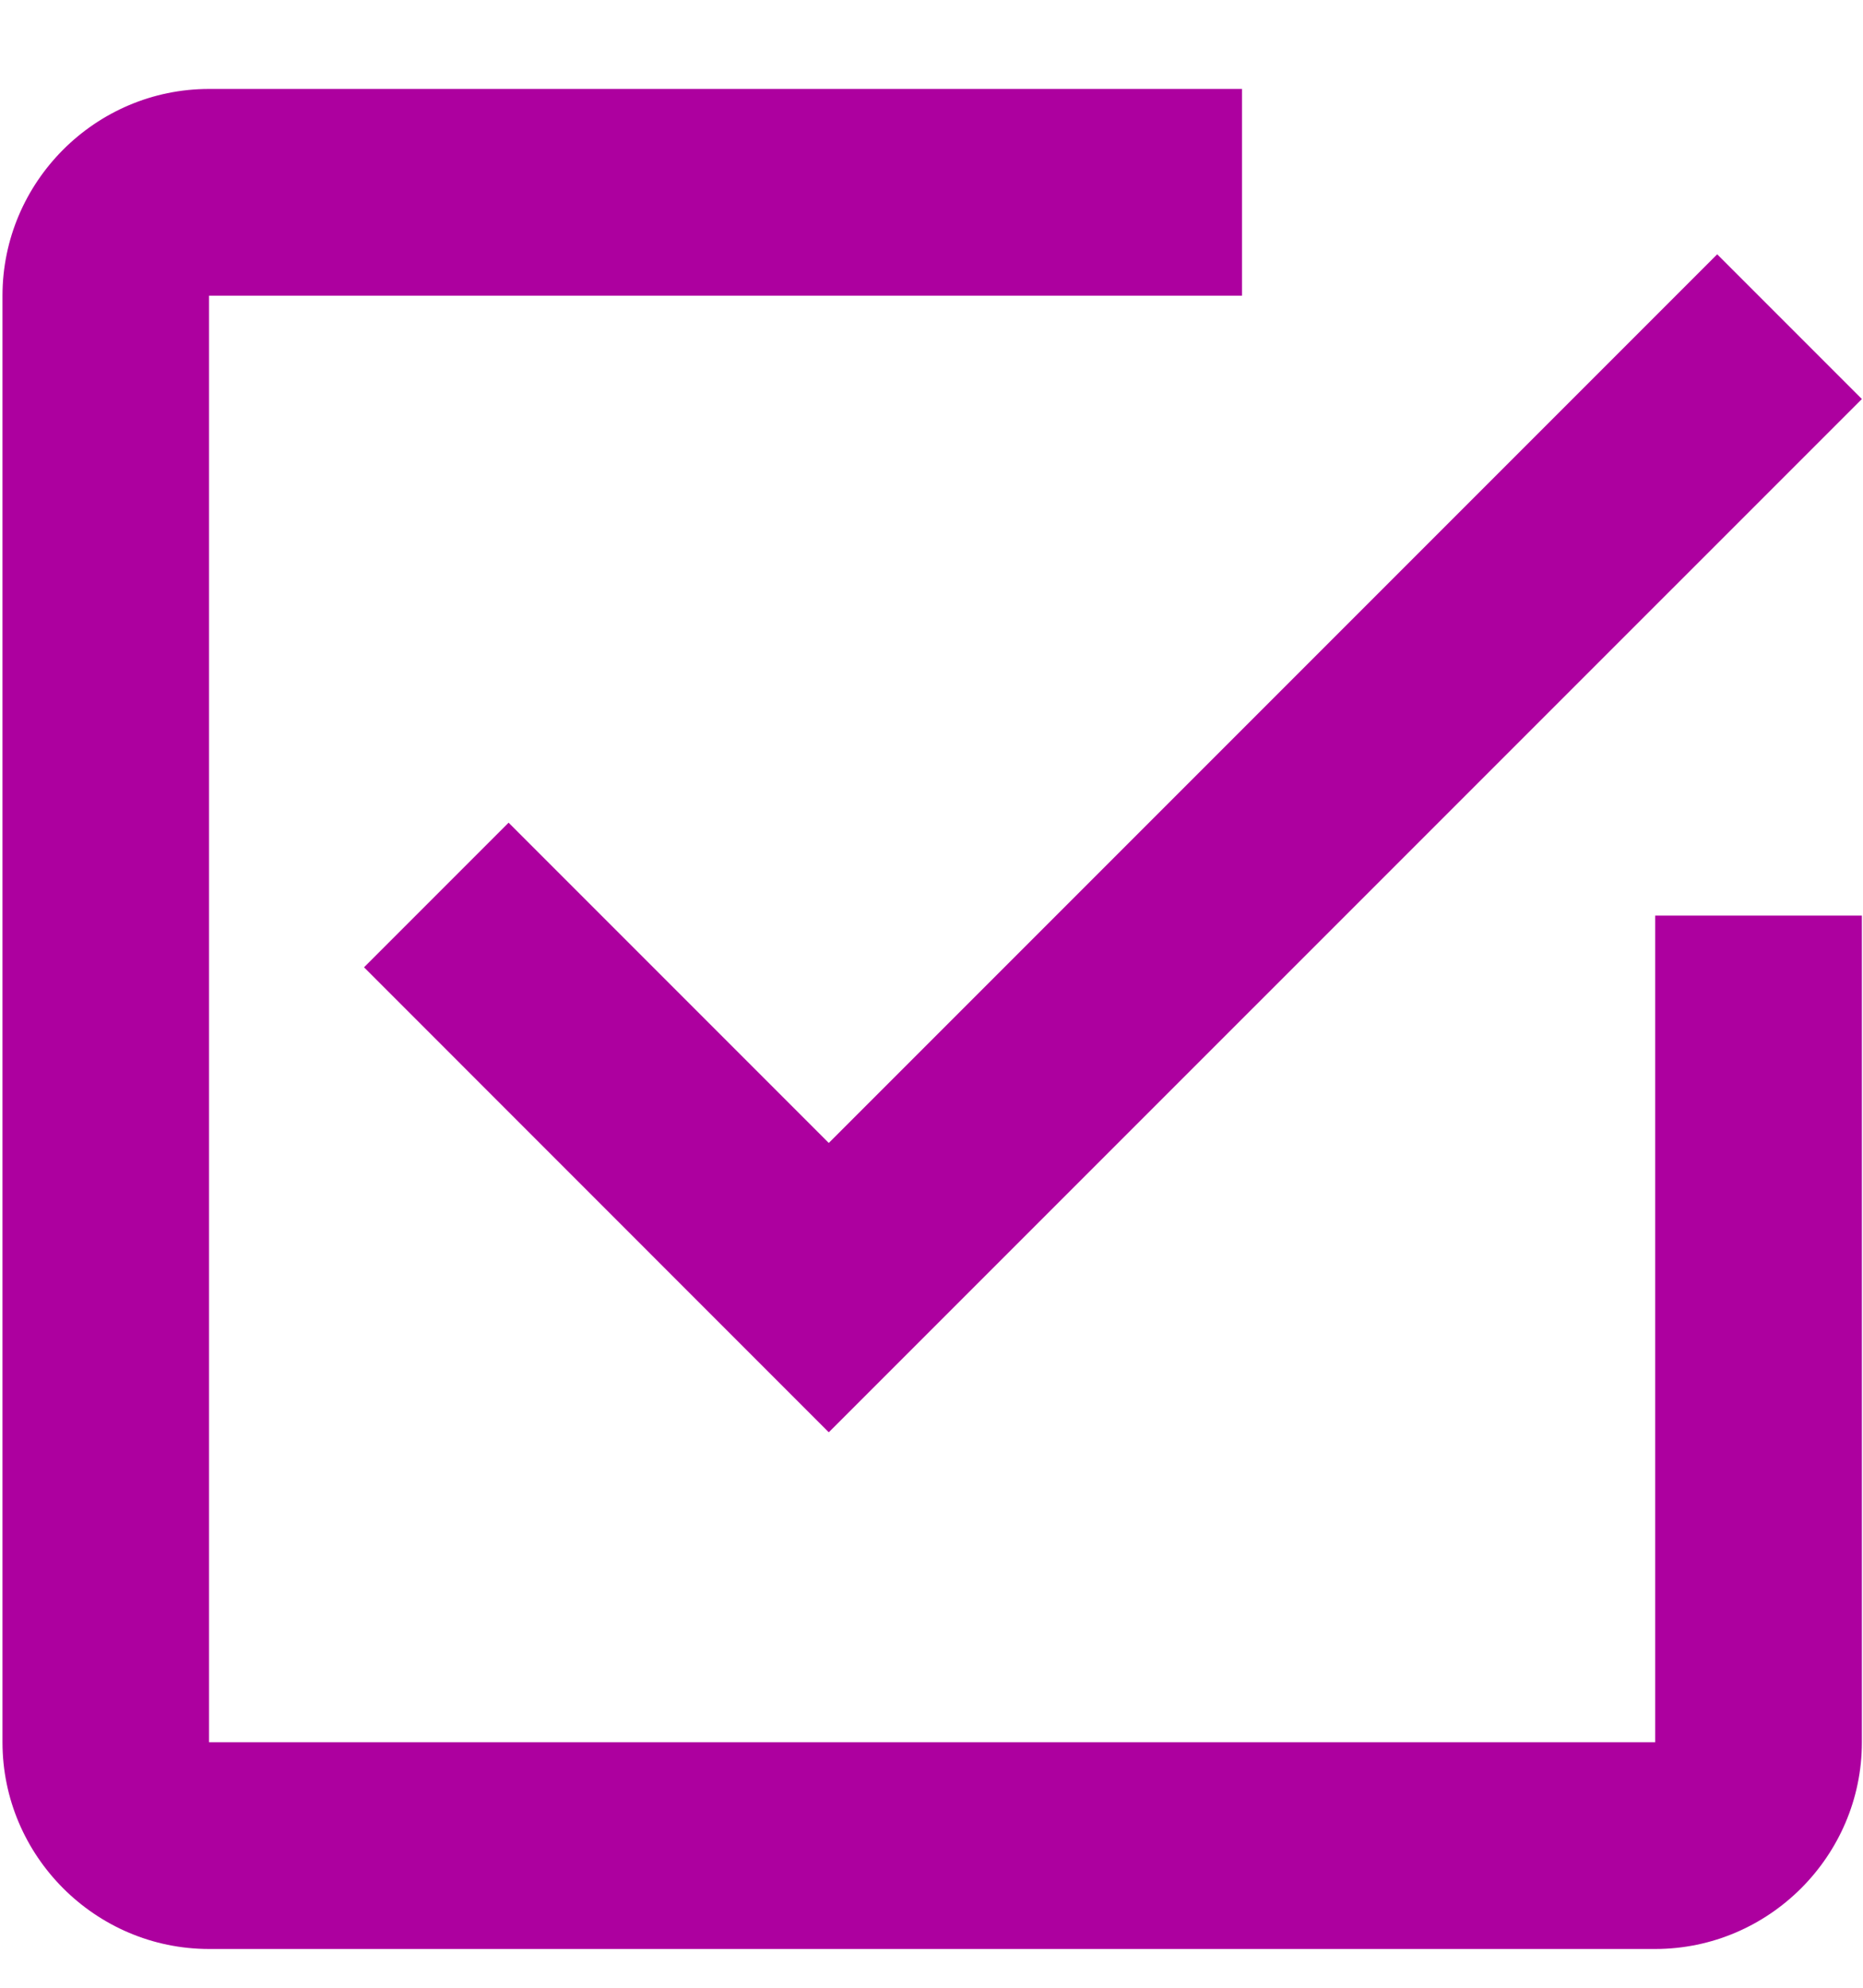 <svg width="15" height="16" viewBox="0 0 15 16" fill="none" xmlns="http://www.w3.org/2000/svg">
<path d="M4.095 6.622L2.931 7.786L6.673 11.529L14.991 3.212L13.826 2.047L6.673 9.2L4.095 6.622ZM13.327 14.024H1.683V2.38H10V0.716H1.683C0.768 0.716 0.02 1.465 0.02 2.38V14.024C0.02 14.939 0.768 15.688 1.683 15.688H13.327C14.242 15.688 14.991 14.939 14.991 14.024V7.37H13.327V14.024Z" fill="#AD009F"/>
</svg>
